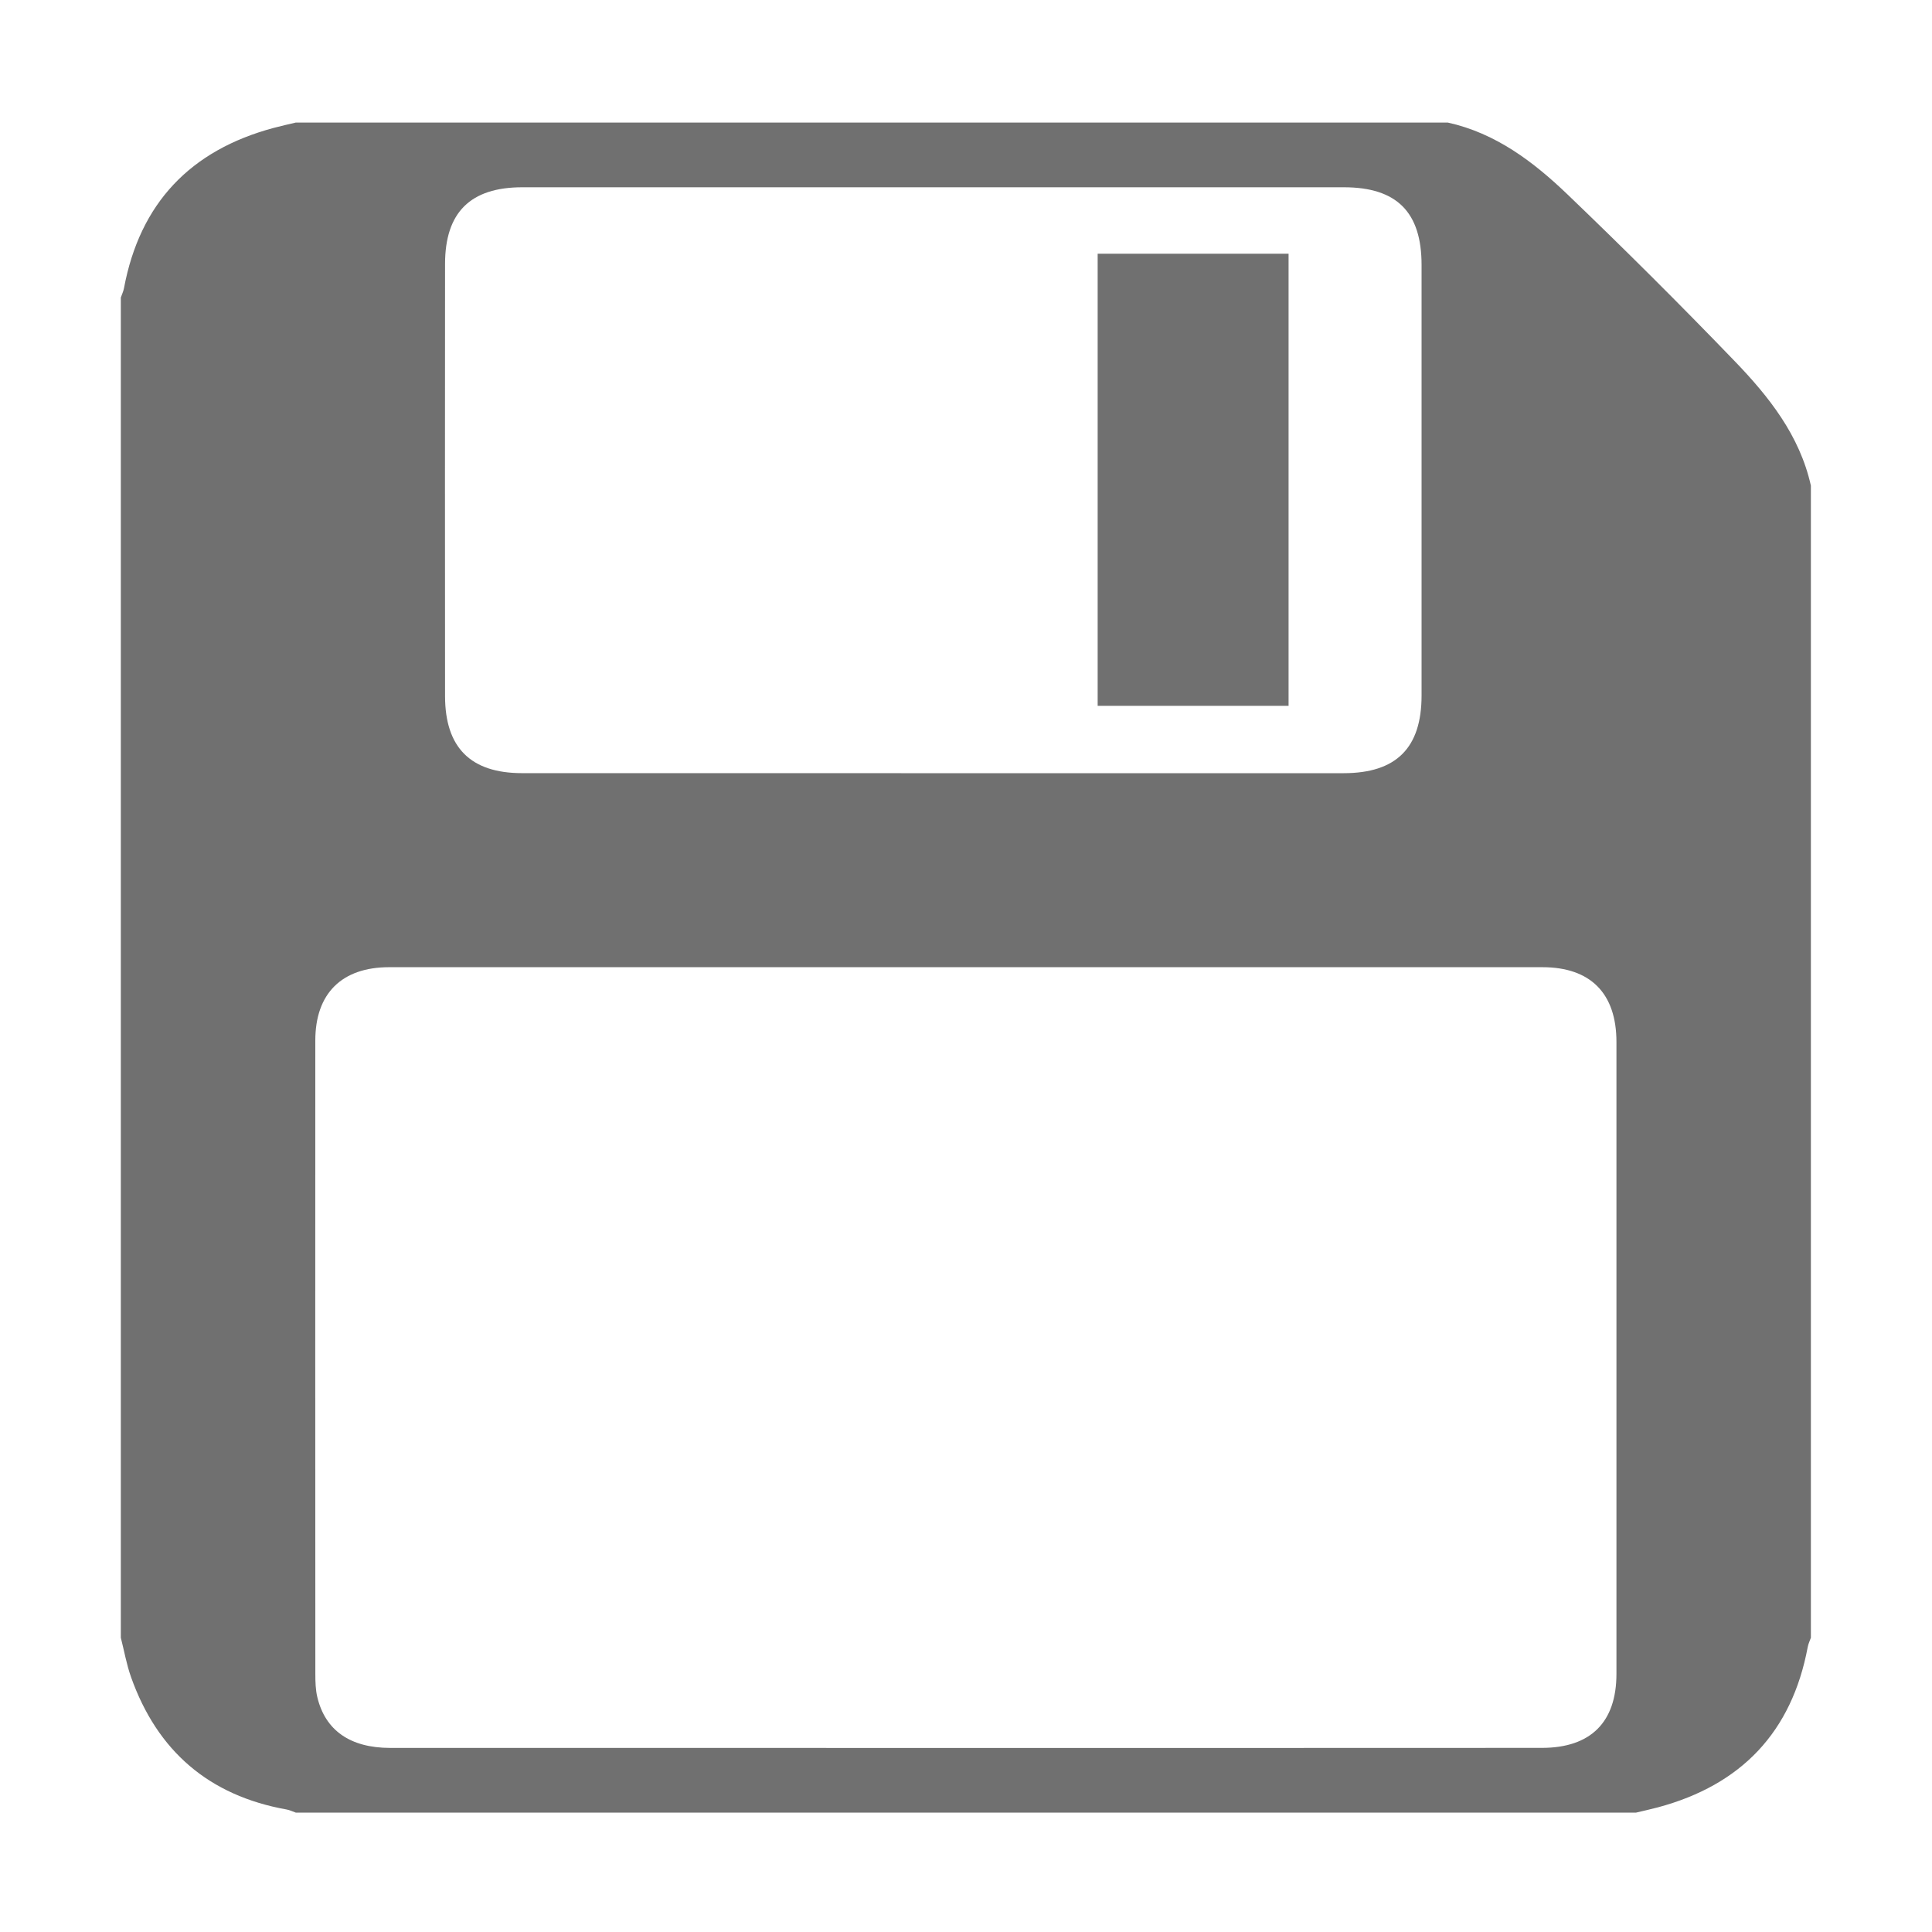 <?xml version="1.0" standalone="no"?><!DOCTYPE svg PUBLIC "-//W3C//DTD SVG 1.1//EN" "http://www.w3.org/Graphics/SVG/1.1/DTD/svg11.dtd"><svg t="1511957942979" class="icon" style="" viewBox="0 0 1024 1024" version="1.1" xmlns="http://www.w3.org/2000/svg" p-id="36775" xmlns:xlink="http://www.w3.org/1999/xlink" width="30" height="30"><defs><style type="text/css"></style></defs><path d="M867.097 960.73c-236.782 0-473.561 0-710.319 0-1.621-0.57-3.219-1.368-4.881-1.662-41.11-7.36-68.489-30.932-82.43-70.13-2.399-6.751-3.64-13.94-5.426-20.924 0-236.778 0-473.558 0-710.32 0.566-1.638 1.345-3.215 1.662-4.897 8.433-45.148 35.242-73.16 79.338-84.998 3.893-1.052 7.823-1.894 11.737-2.838 203.532 0 407.047 0 610.579 0 25.424 5.612 45.38 20.776 63.487 38.124 30.071 28.829 59.594 58.25 88.509 88.258 18.188 18.861 34.527 39.428 40.456 66.068 0 203.536 0 407.071 0 610.603-0.565 1.62-1.344 3.198-1.66 4.88-8.434 45.168-35.223 73.157-79.34 85.019C874.939 958.943 871.006 959.804 867.097 960.73zM511.989 926.452c101.755 0 203.491 0.024 305.228-0.04 25.886 0 39.532-13.606 39.532-39.22 0.021-111.658 0.021-223.32 0-334.962 0-25.717-13.752-39.597-39.216-39.597-203.789-0.02-407.553-0.02-611.321 0-25.063 0.023-39.091 13.924-39.091 38.862-0.041 111.935-0.041 223.89 0.02 335.824 0 4.059 0.108 8.222 1.032 12.134 4.186 17.705 17.476 26.958 38.609 26.979C308.518 926.477 410.253 926.452 511.989 926.452zM494.429 409.806c72.591 0 145.161 0 217.729 0 27.884-0.02 41.302-13.374 41.302-41.174 0.021-76.079 0.021-152.142 0-228.221 0-27.989-13.146-41.154-41.197-41.154-145.158-0.02-290.296-0.02-435.434 0-27.487 0-40.922 13.29-40.942 40.628-0.064 76.355-0.064 152.708 0 229.083 0.02 27.315 13.604 40.817 40.837 40.817C349.291 409.806 421.861 409.806 494.429 409.806zM581.782 134.482c34.13 0 67.269 0 101.189 0 0 79.969 0 159.54 0 239.617-33.668 0-67.06 0-101.189 0C581.782 294.444 581.782 214.853 581.782 134.482z" p-id="36776" fill="#707070"></path></svg>